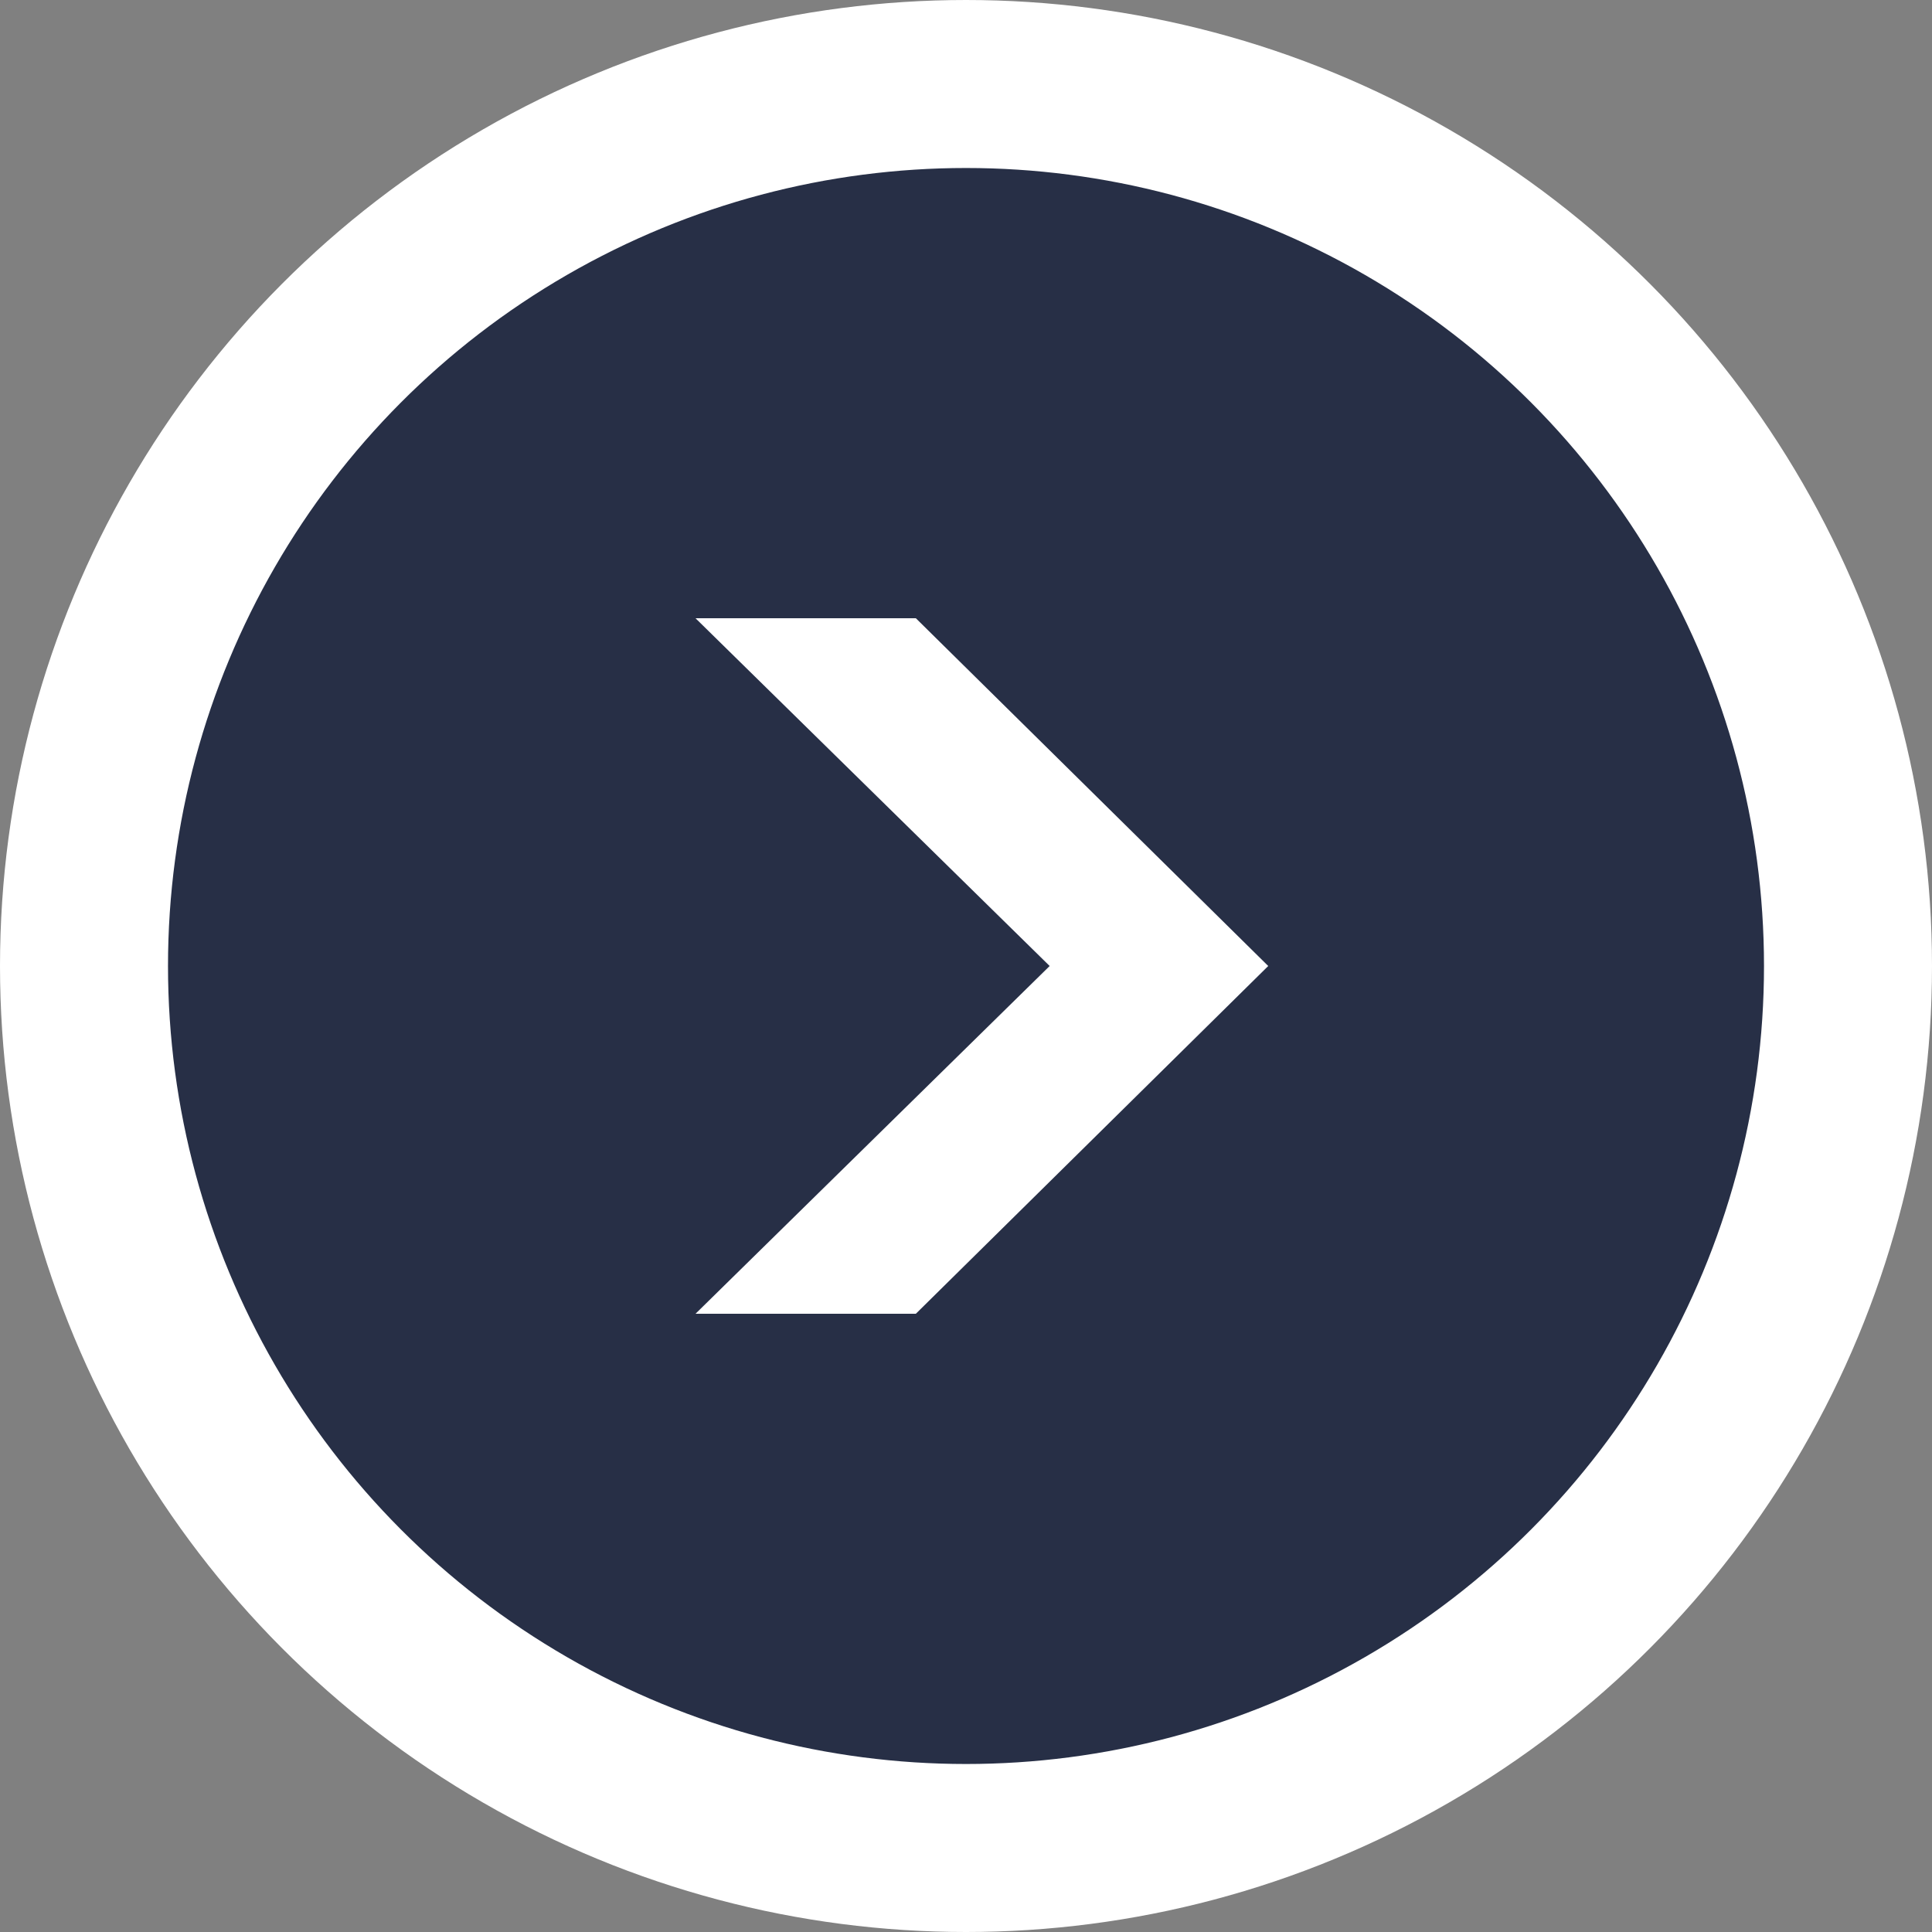 <svg width="23" height="23" viewBox="0 0 23 23" fill="none" xmlns="http://www.w3.org/2000/svg">
<rect x="0" y="0" width="23" height="23" fill="#808080" stroke="none"/>
<circle cx="11.5" cy="11.5" r="10.5" fill="#272F46" stroke="white" stroke-width="2"/>
<path d="M8.28 7.36H10.903L15.098 11.5L10.903 15.64H8.28L12.496 11.5L8.28 7.36Z" fill="white"/>
</svg>
